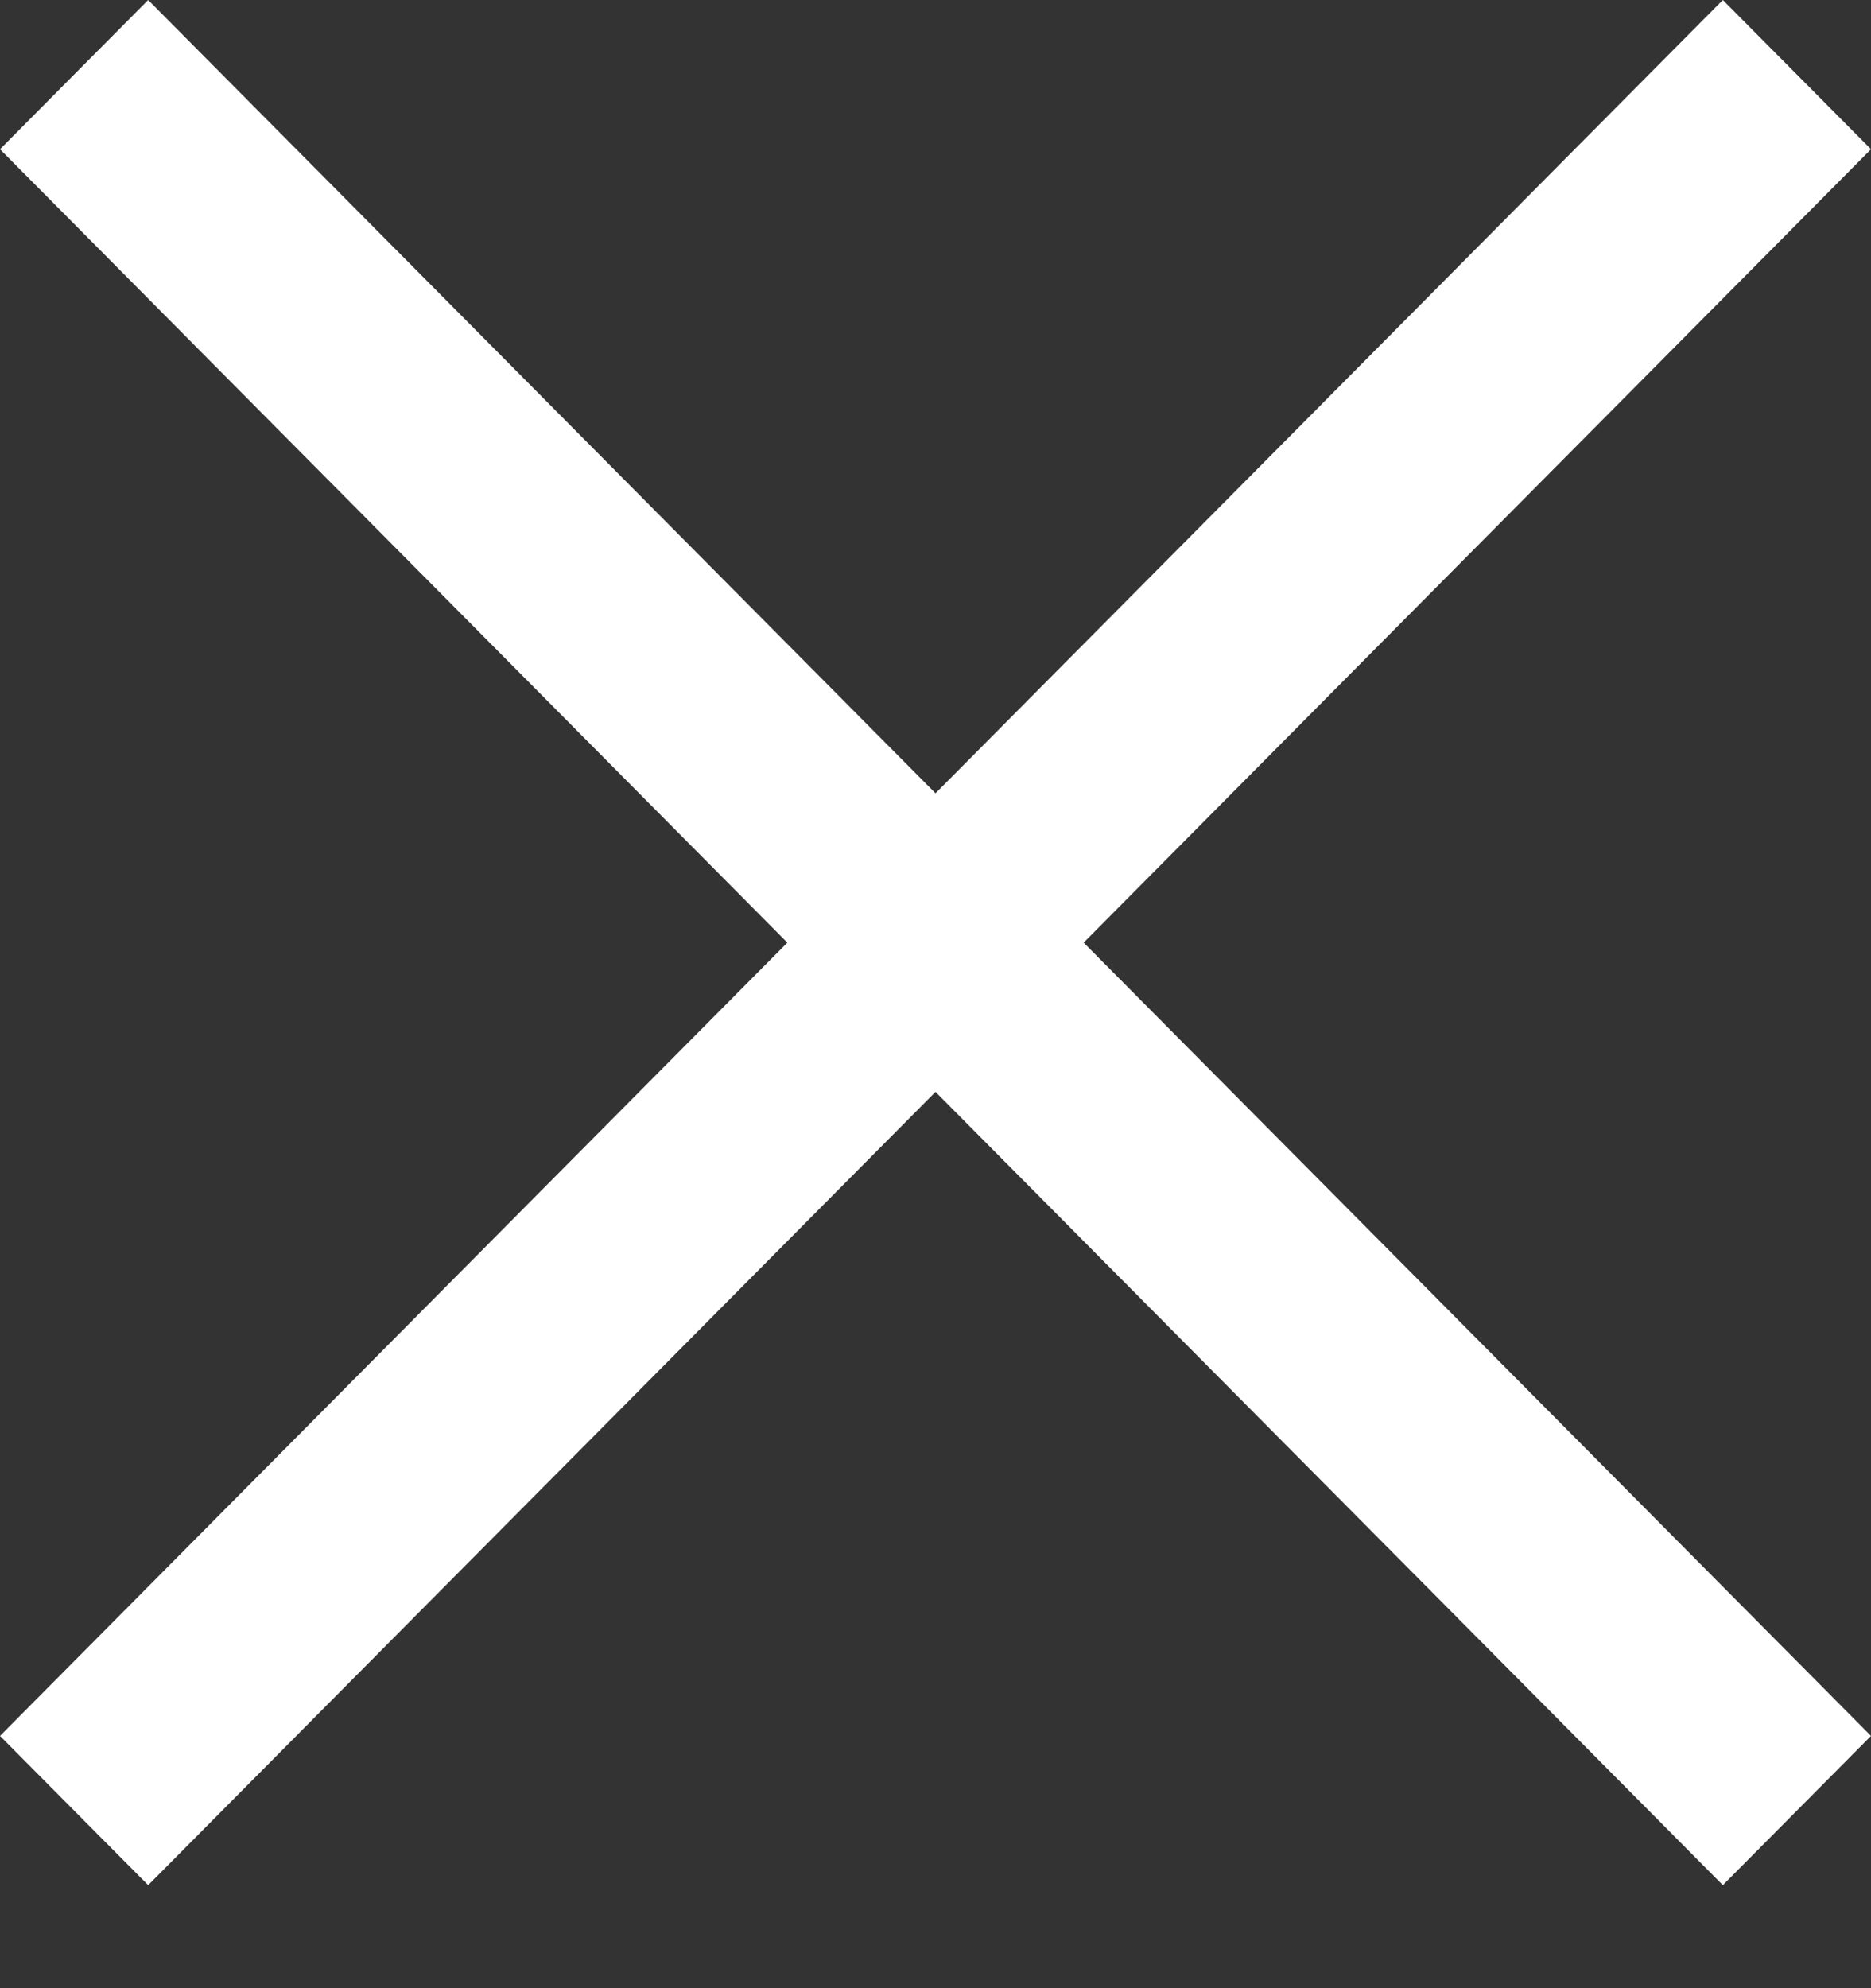 <svg width="16" height="17" viewBox="0 0 16 17" fill="none" xmlns="http://www.w3.org/2000/svg">
<rect x="0" y="0" width="16" height="17" fill="#333333" stroke="none"/>
<path d="M1.267 16.119L0 14.843L6.733 8.06L0 1.276L1.267 0L8 6.783L14.733 0L16 1.276L9.267 8.06L16 14.843L14.733 16.119L8 9.336L1.267 16.119Z" fill="white"/>
</svg>
